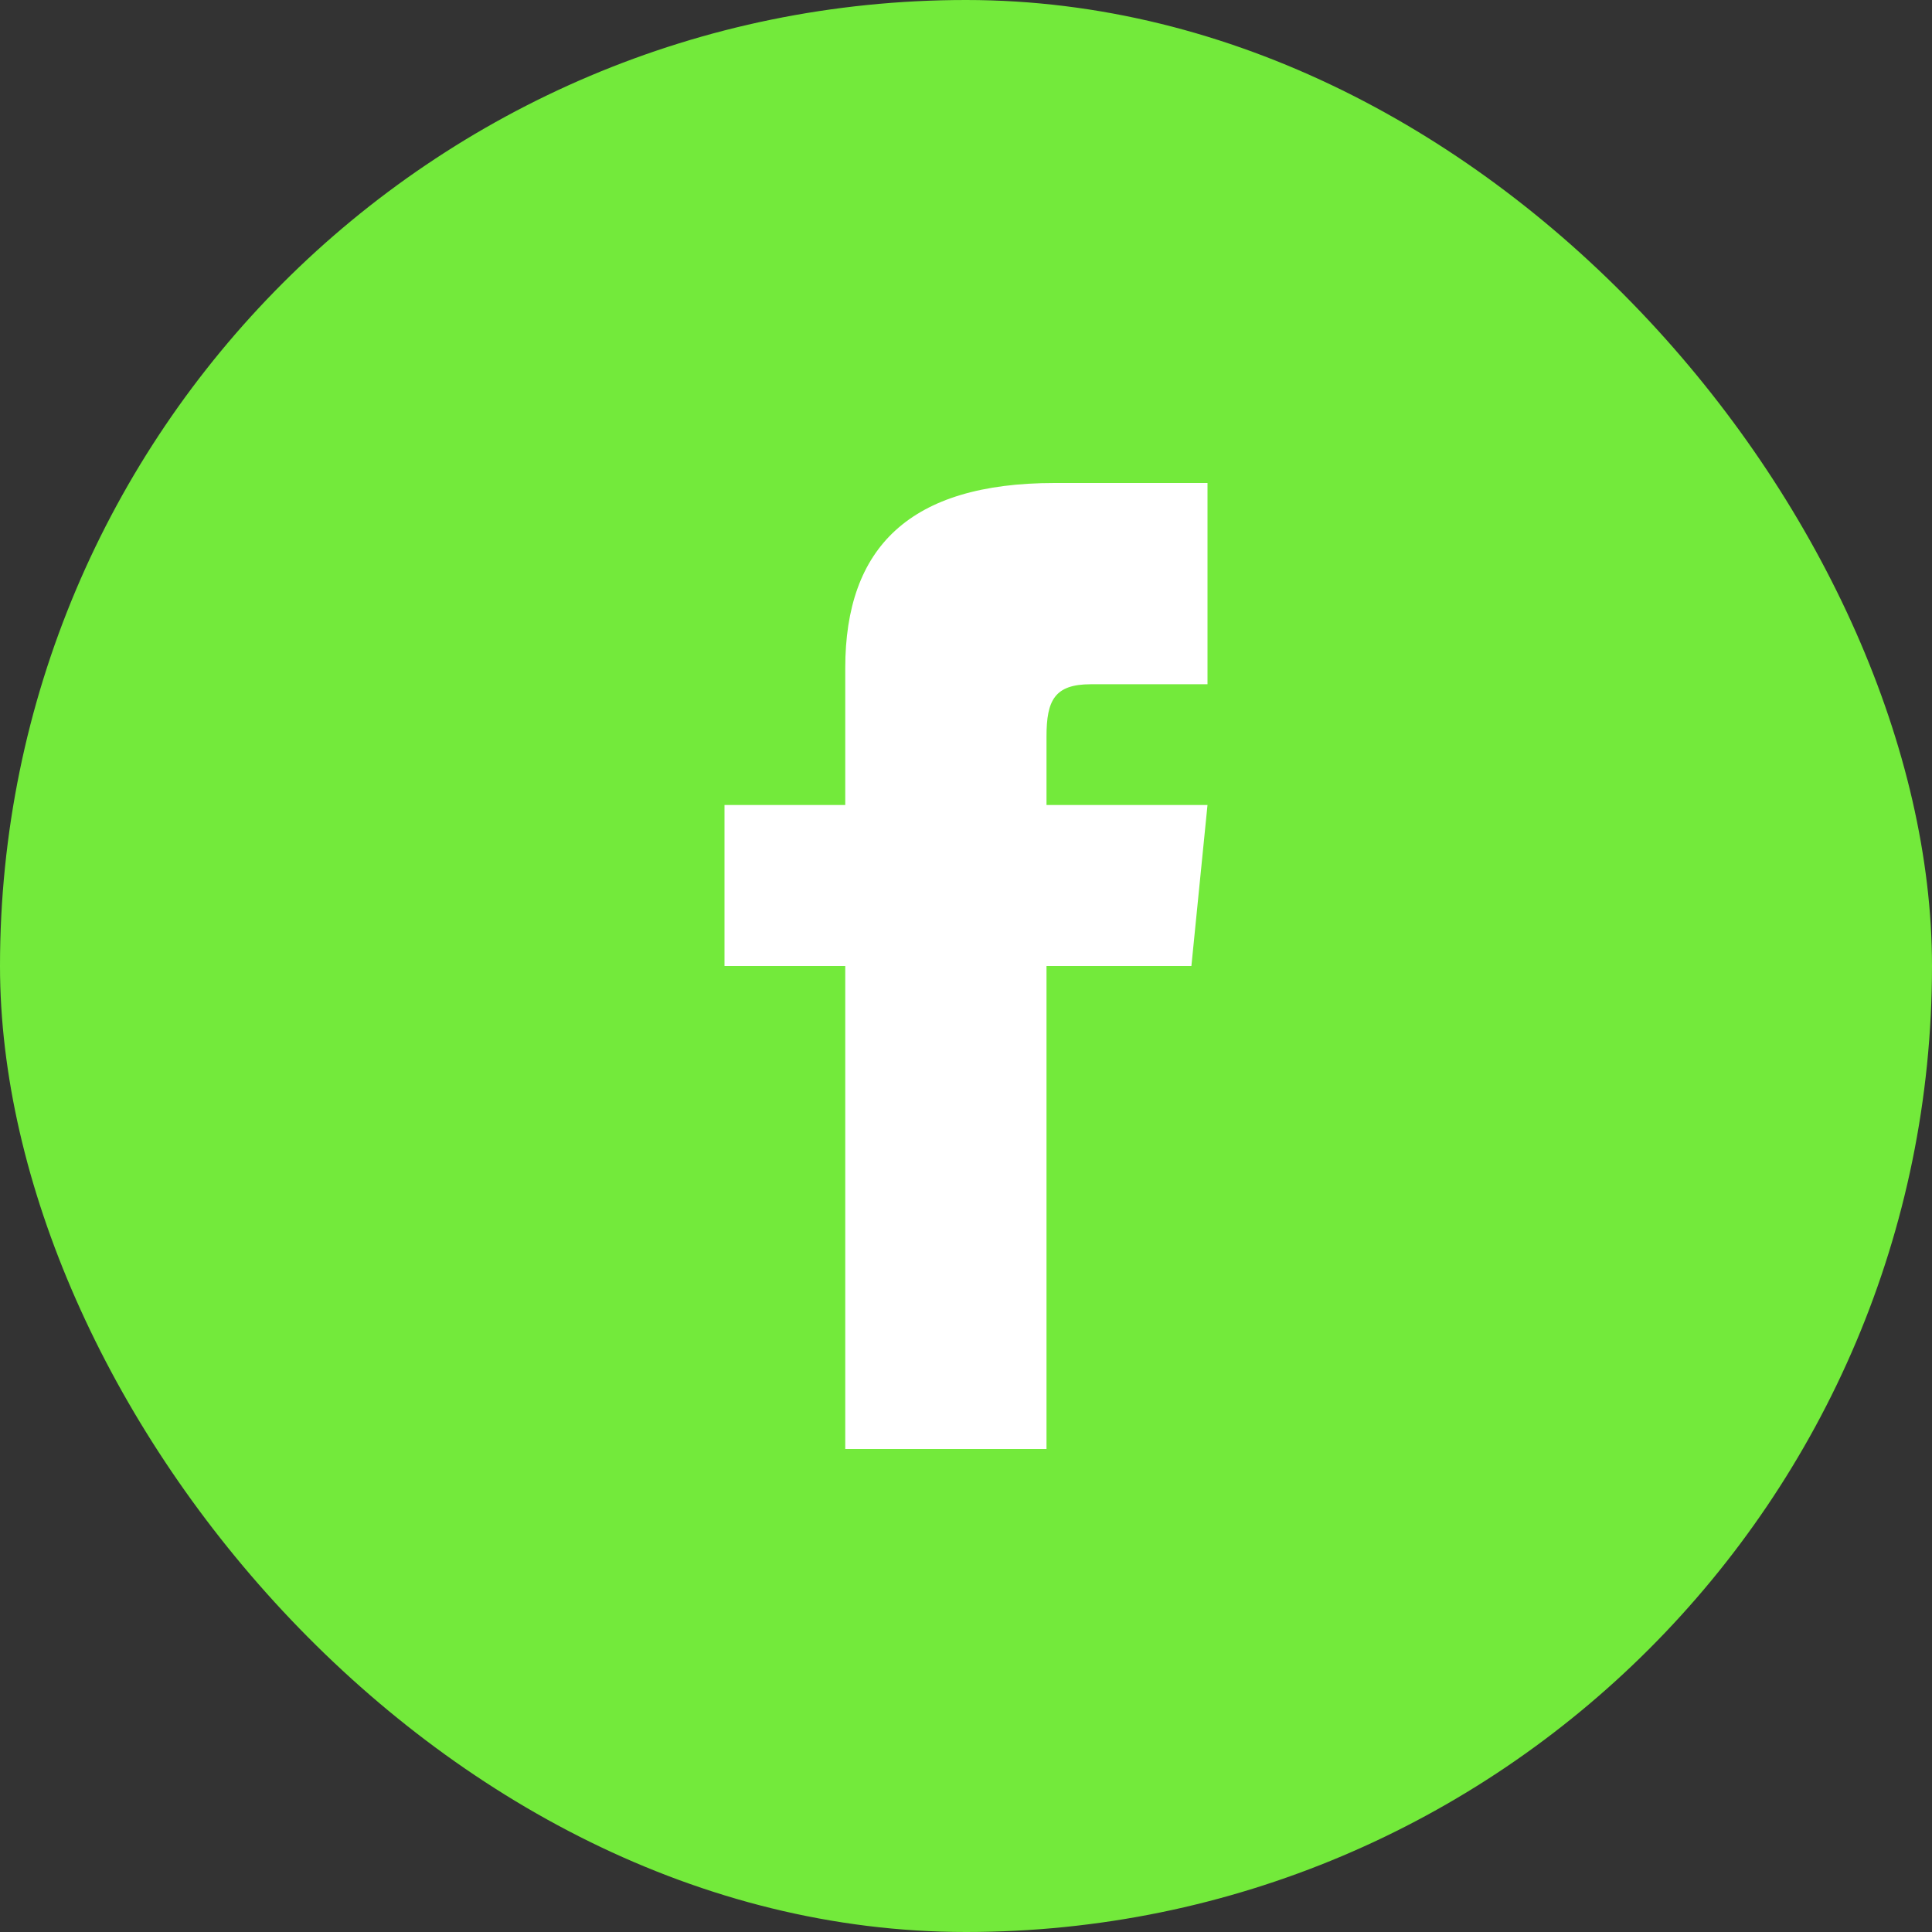 <svg width="30" height="30" viewBox="0 0 30 30" fill="none" xmlns="http://www.w3.org/2000/svg">
<rect x="0" y="0" width="30" height="30" fill="#333333" stroke="none"/>
<rect width="30" height="30" rx="15" fill="#73EA3B"/>
<path d="M13.125 12.5H11.25V15H13.125V22.5H16.25V15H18.5L18.75 12.5H16.25V11.438C16.25 10.875 16.375 10.625 16.938 10.625H18.75V7.5H16.375C14.125 7.5 13.125 8.5 13.125 10.375V12.5Z" fill="white"/>
</svg>
